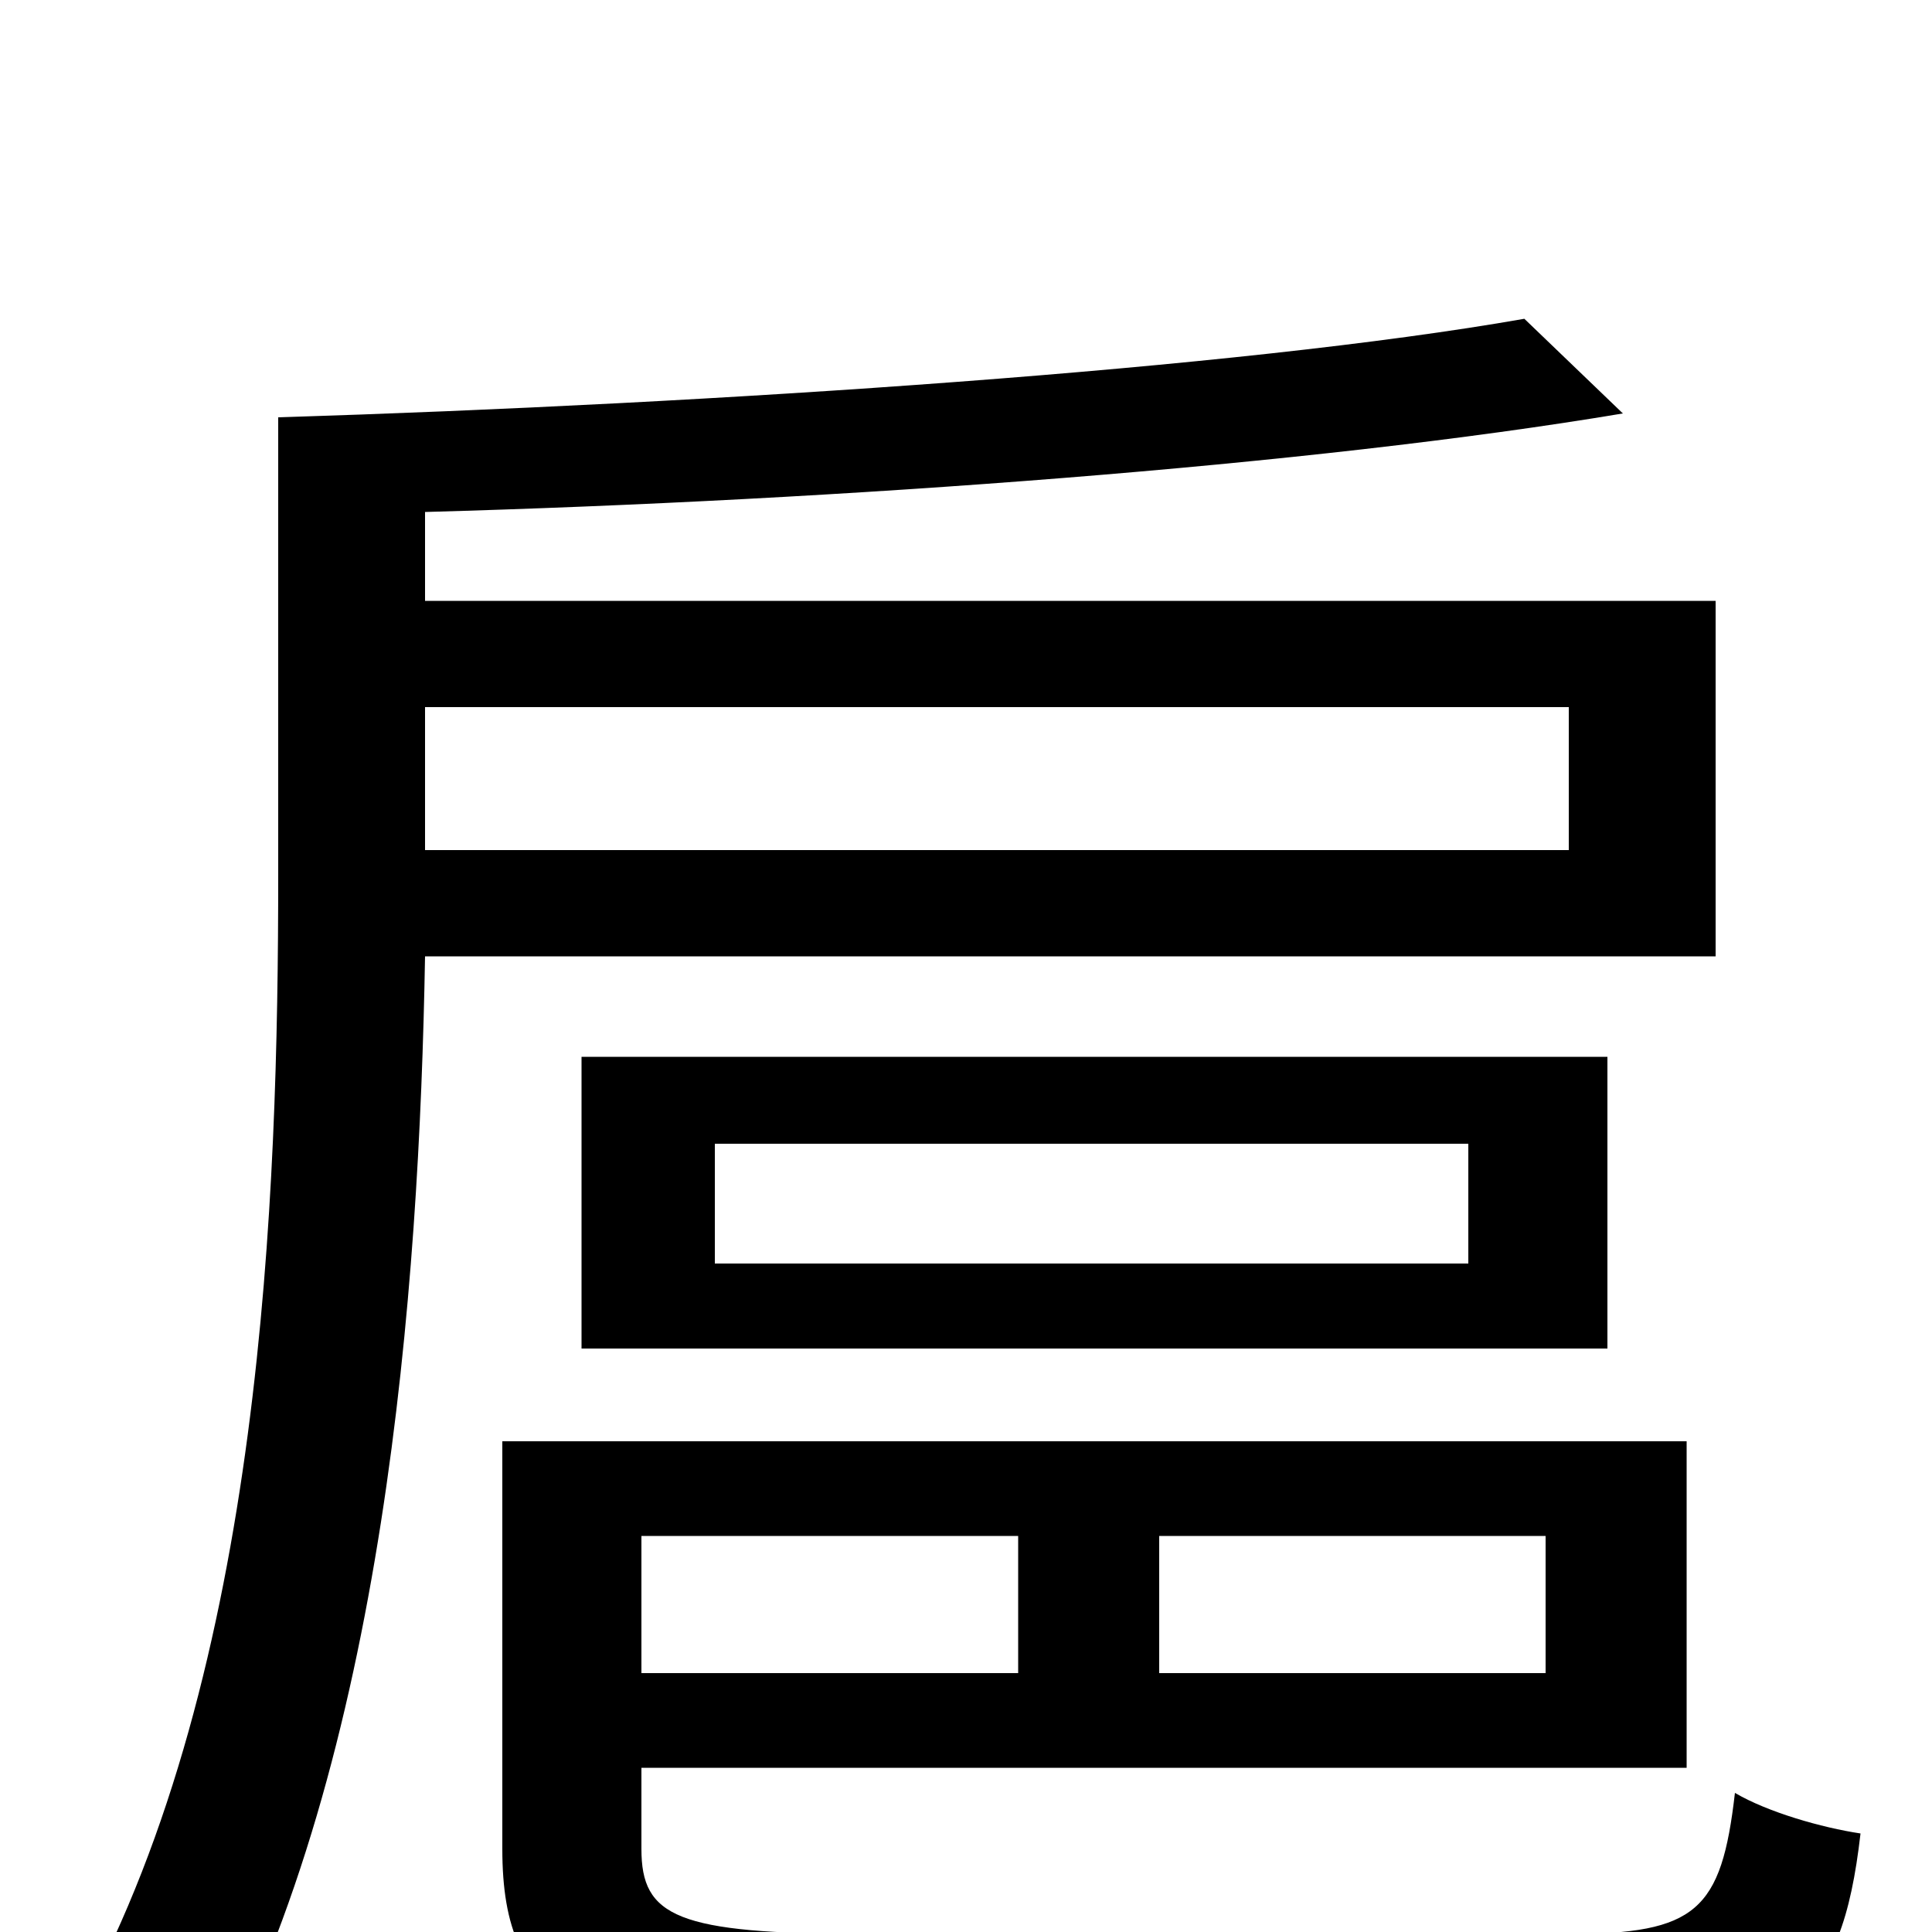 <svg xmlns="http://www.w3.org/2000/svg" viewBox="0 -1000 1000 1000">
	<path fill="#000000" d="M812 -634V-560H220V-634ZM888 -505V-689H220V-735C436 -741 679 -759 840 -786L789 -835C641 -809 370 -791 144 -784V-547C144 -381 136 -136 42 37C61 44 95 65 109 77C199 -90 217 -332 220 -505ZM370 -408H760V-346H370ZM832 -302V-453H301V-302ZM527 -205V-134H332V-205ZM800 -134H600V-205H800ZM448 1C350 1 332 -8 332 -43V-85H873V-254H260V-43C260 39 302 57 450 57H817C926 57 953 36 963 -51C943 -54 915 -62 898 -72C891 -11 878 1 812 1Z"/>
</svg>